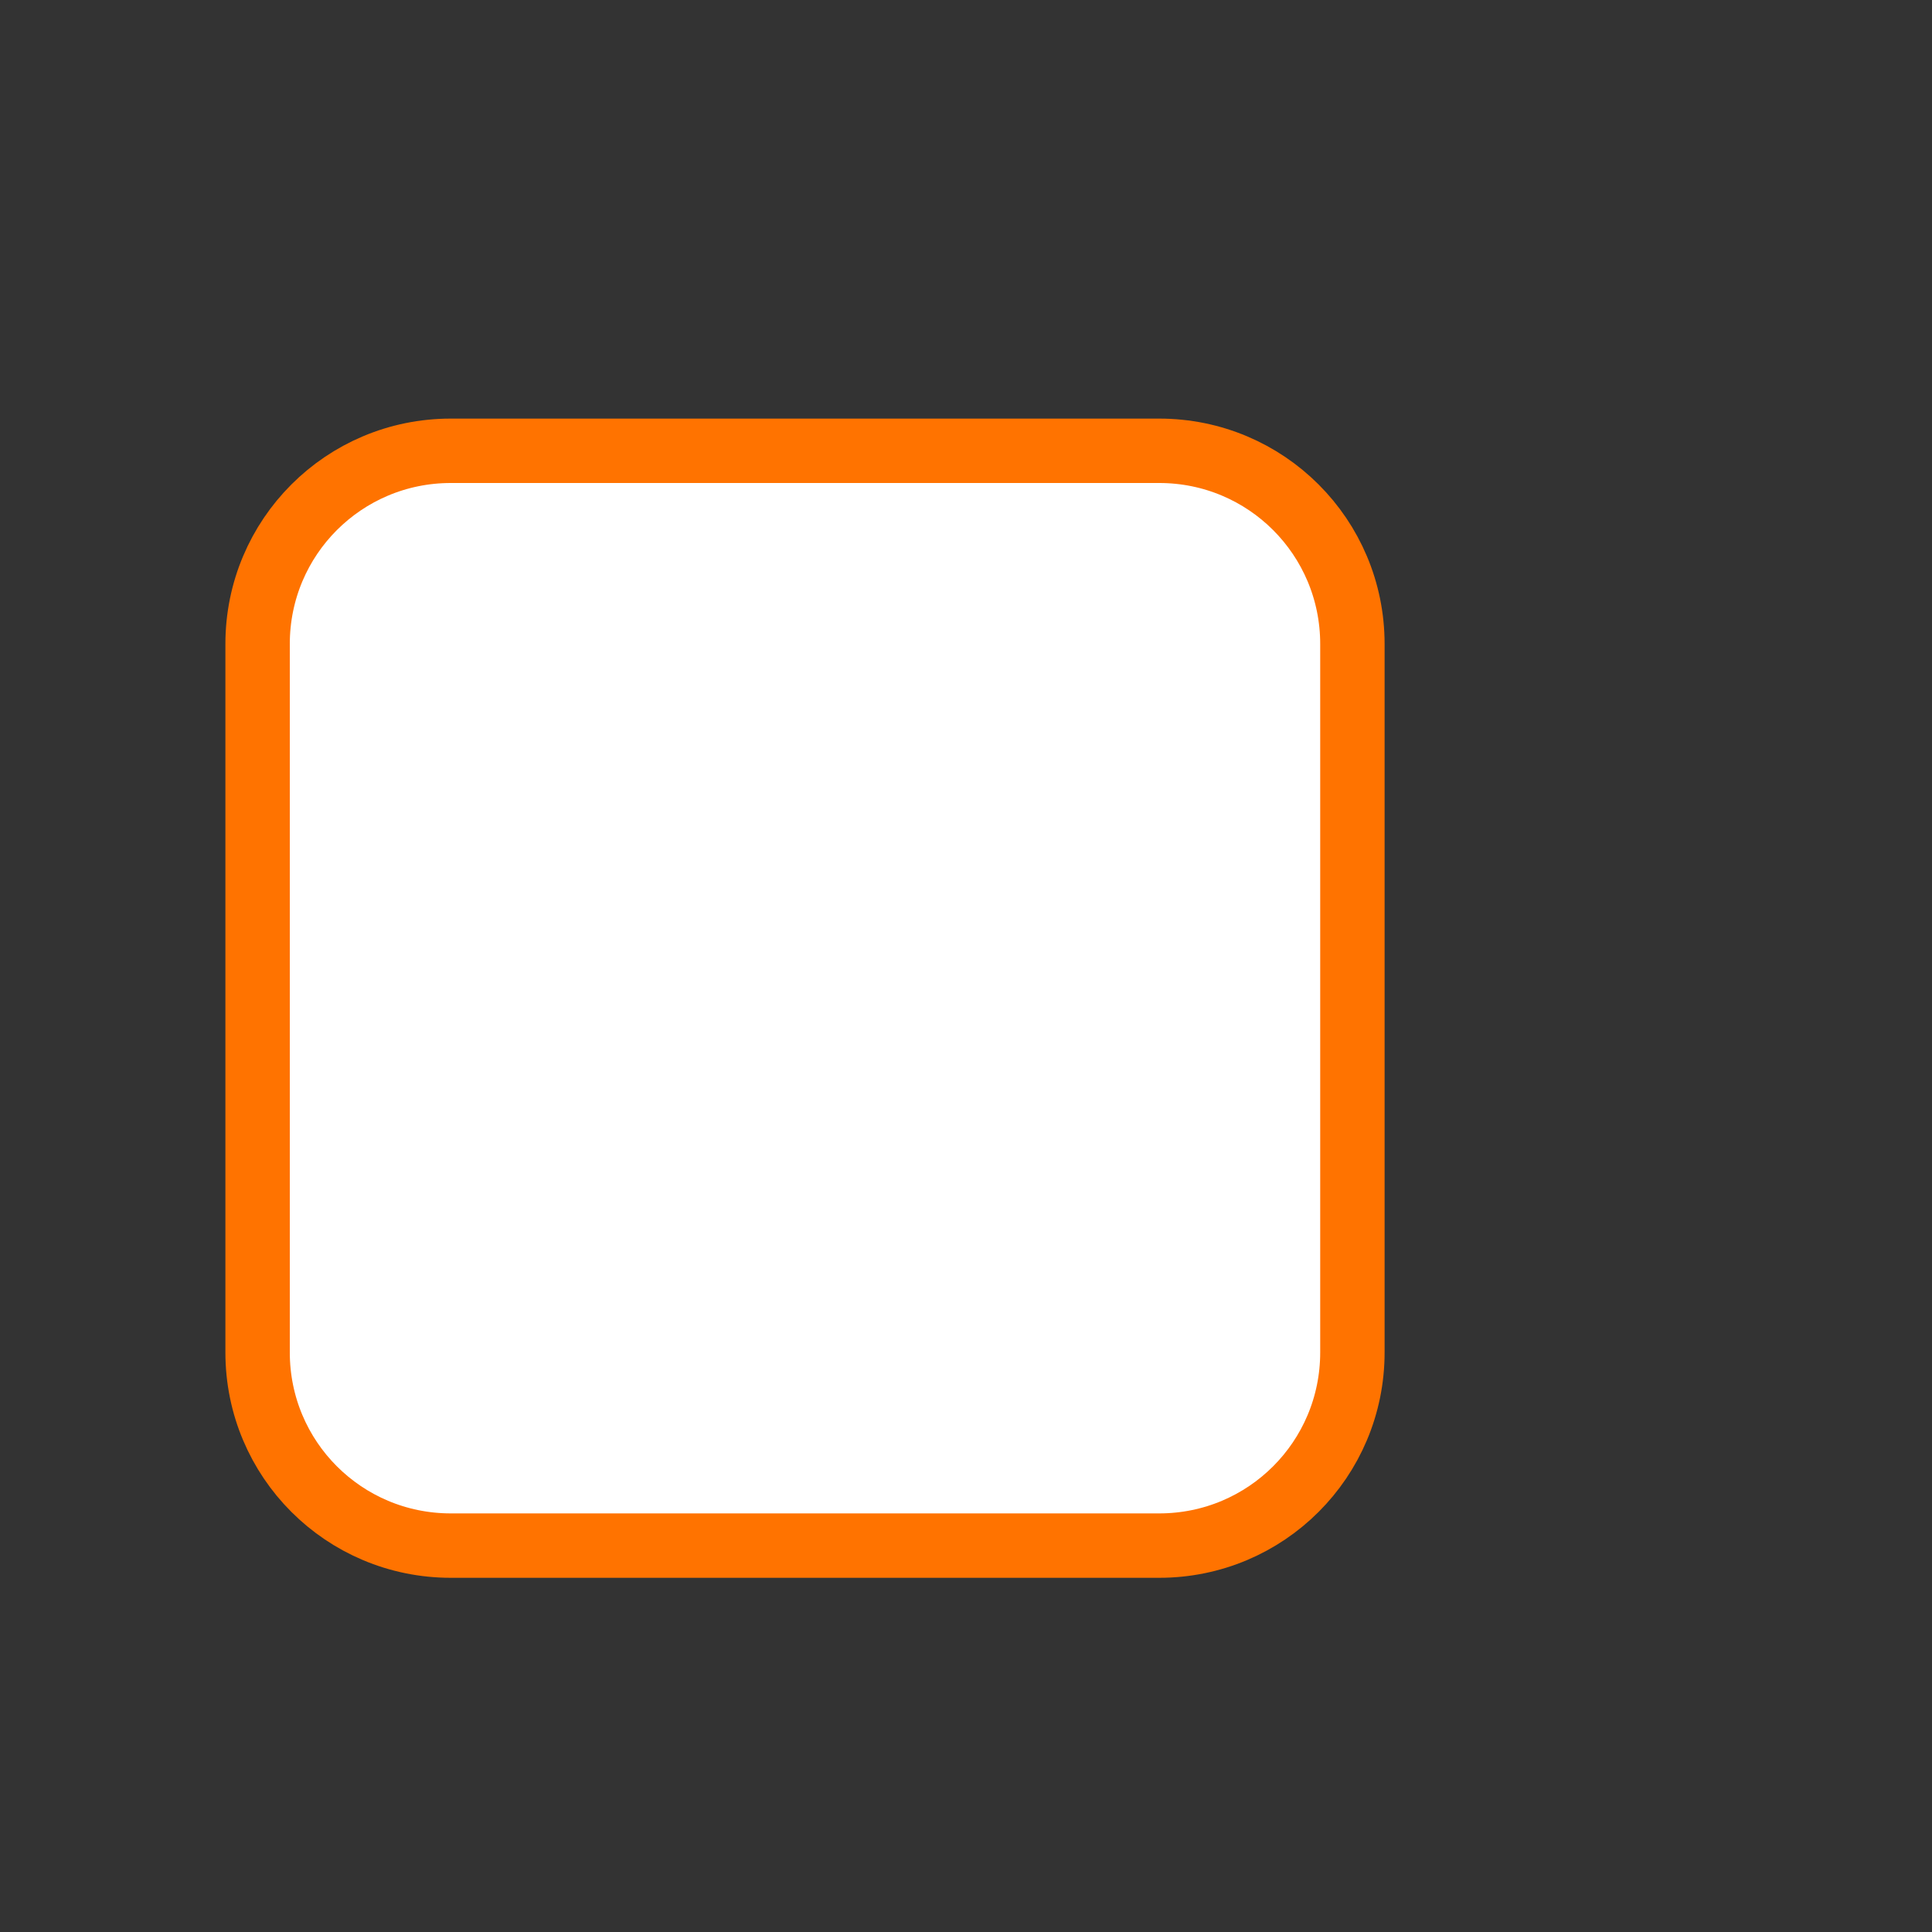 <svg version="1.2" baseProfile="tiny-ps" xmlns="http://www.w3.org/2000/svg" viewBox="0 0 30 30" width="220" height="220">
	<rect x="0" y="0" width="30" height="30" fill="#333333" stroke="none"/>
	<title>
		portal-client_login_rev05
	</title>
	<style>
		tspan { white-space:pre }
		.shp0 { fill: #ffffff;stroke: #ff7300 }
	</style>
	<g id="remember me">
		<path id="Rectangle 649" class="shp0" d="M7 7L18 7C19.66 7 21 8.34 21 10L21 21C21 22.66 19.66 24 18 24L7 24C5.34 24 4 22.66 4 21L4 10C4 8.34 5.34 7 7 7Z" />
	</g>
</svg>
